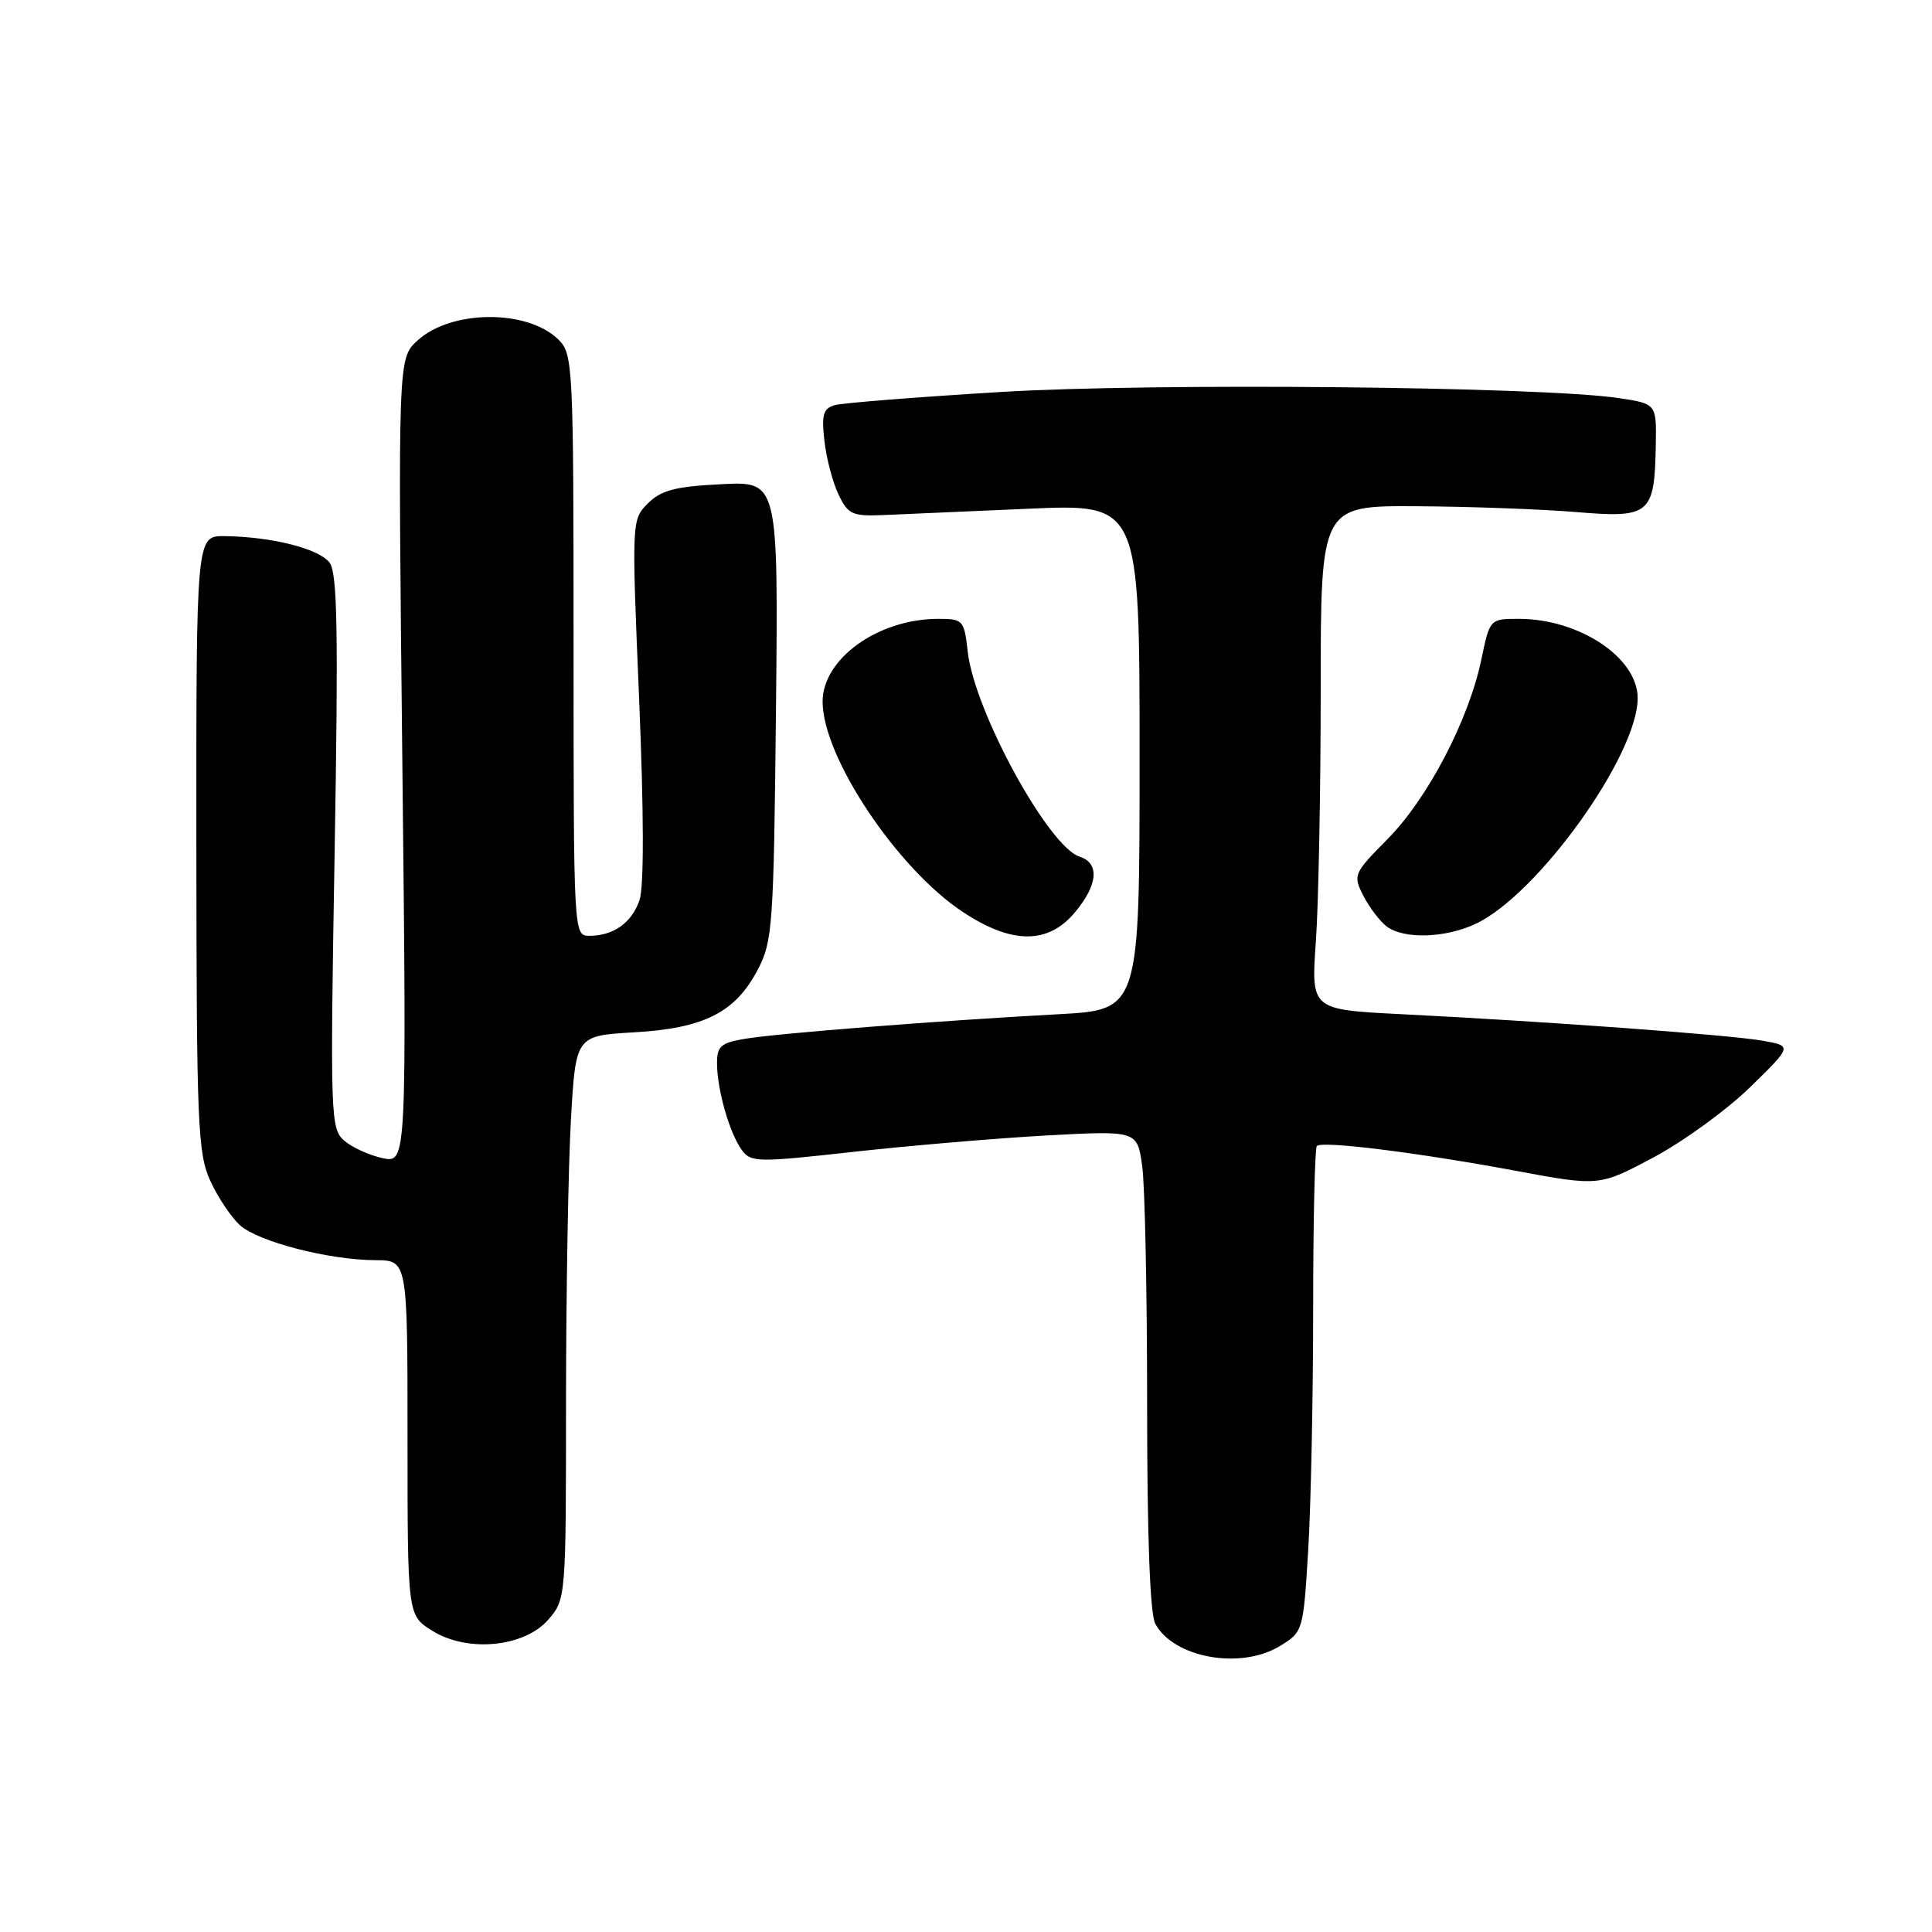 <?xml version="1.0" encoding="UTF-8" standalone="no"?>
<!DOCTYPE svg PUBLIC "-//W3C//DTD SVG 1.1//EN" "http://www.w3.org/Graphics/SVG/1.1/DTD/svg11.dtd" >
<svg xmlns="http://www.w3.org/2000/svg" xmlns:xlink="http://www.w3.org/1999/xlink" version="1.1" viewBox="0 0 256 256">
 <g >
 <path fill="currentColor"
d=" M 169.59 218.11 C 172.66 216.24 172.69 216.14 173.34 205.46 C 173.70 199.53 174.00 185.16 174.00 173.51 C 174.00 161.86 174.22 152.11 174.49 151.85 C 175.19 151.14 187.77 152.71 200.70 155.11 C 211.90 157.20 211.90 157.20 219.12 153.35 C 223.09 151.23 228.85 147.04 231.92 144.04 C 237.50 138.59 237.50 138.59 233.50 137.89 C 229.17 137.13 204.73 135.34 185.61 134.38 C 173.72 133.78 173.72 133.78 174.36 124.74 C 174.71 119.76 175.00 104.74 175.00 91.35 C 175.00 67.00 175.00 67.00 187.75 67.08 C 194.76 67.12 204.25 67.47 208.84 67.85 C 218.64 68.67 219.23 68.18 219.40 59.04 C 219.50 53.50 219.50 53.50 214.50 52.75 C 204.26 51.22 152.94 50.71 132.61 51.94 C 121.55 52.61 111.66 53.39 110.63 53.68 C 109.08 54.12 108.84 54.93 109.24 58.42 C 109.50 60.73 110.34 63.93 111.11 65.53 C 112.36 68.15 112.94 68.42 117.00 68.25 C 119.47 68.14 128.14 67.76 136.25 67.41 C 151.00 66.76 151.00 66.76 151.00 100.28 C 151.00 133.81 151.00 133.81 140.25 134.39 C 124.49 135.24 103.06 136.92 98.75 137.64 C 95.53 138.17 95.00 138.63 95.01 140.88 C 95.01 144.36 96.67 150.16 98.28 152.36 C 99.50 154.03 100.32 154.05 113.04 152.63 C 120.44 151.81 131.95 150.83 138.60 150.46 C 150.70 149.80 150.70 149.80 151.35 154.54 C 151.71 157.15 152.00 171.40 152.00 186.21 C 152.00 203.55 152.38 213.85 153.08 215.15 C 155.51 219.68 164.39 221.28 169.59 218.11 Z  M 72.69 214.57 C 74.98 211.92 75.00 211.61 75.00 185.69 C 75.01 171.29 75.30 154.49 75.65 148.37 C 76.29 137.24 76.29 137.24 84.01 136.79 C 93.29 136.26 97.43 134.16 100.40 128.50 C 102.38 124.74 102.52 122.69 102.82 94.14 C 103.13 63.77 103.13 63.77 95.58 64.16 C 89.48 64.46 87.60 64.96 85.85 66.70 C 83.70 68.86 83.69 68.95 84.69 92.68 C 85.32 107.77 85.34 117.52 84.74 119.27 C 83.70 122.29 81.29 124.00 78.07 124.00 C 76.01 124.00 76.00 123.74 76.00 85.50 C 76.00 48.50 75.92 46.92 74.03 45.03 C 69.96 40.96 59.78 41.01 55.31 45.13 C 52.73 47.50 52.73 47.50 53.31 100.82 C 53.89 154.13 53.89 154.13 50.69 153.46 C 48.94 153.08 46.65 152.04 45.61 151.14 C 43.80 149.57 43.74 147.98 44.34 112.92 C 44.84 83.78 44.71 75.98 43.68 74.57 C 42.31 72.71 36.04 71.12 29.75 71.04 C 26.00 71.00 26.00 71.00 26.02 111.75 C 26.04 149.15 26.20 152.83 27.88 156.50 C 28.89 158.70 30.67 161.34 31.82 162.37 C 34.28 164.55 43.63 166.96 49.75 166.98 C 54.00 167.00 54.00 167.00 54.00 190.51 C 54.00 214.03 54.00 214.03 57.25 216.07 C 61.93 219.01 69.51 218.27 72.69 214.57 Z  M 142.41 120.92 C 145.48 117.27 145.74 114.37 143.07 113.52 C 138.93 112.21 129.12 94.24 128.23 86.36 C 127.76 82.16 127.61 82.00 124.34 82.00 C 116.37 82.00 109.00 87.27 109.00 92.98 C 109.00 100.28 118.85 115.06 127.55 120.82 C 134.04 125.13 138.85 125.16 142.41 120.92 Z  M 195.58 122.39 C 203.80 118.49 217.00 100.08 217.00 92.51 C 217.00 87.15 209.28 82.00 201.24 82.00 C 197.41 82.00 197.41 82.00 196.27 87.46 C 194.59 95.45 189.17 105.82 183.86 111.18 C 179.35 115.74 179.26 115.95 180.65 118.69 C 181.44 120.23 182.83 122.06 183.73 122.75 C 186.01 124.48 191.54 124.31 195.58 122.39 Z "/>
</g>
</svg>